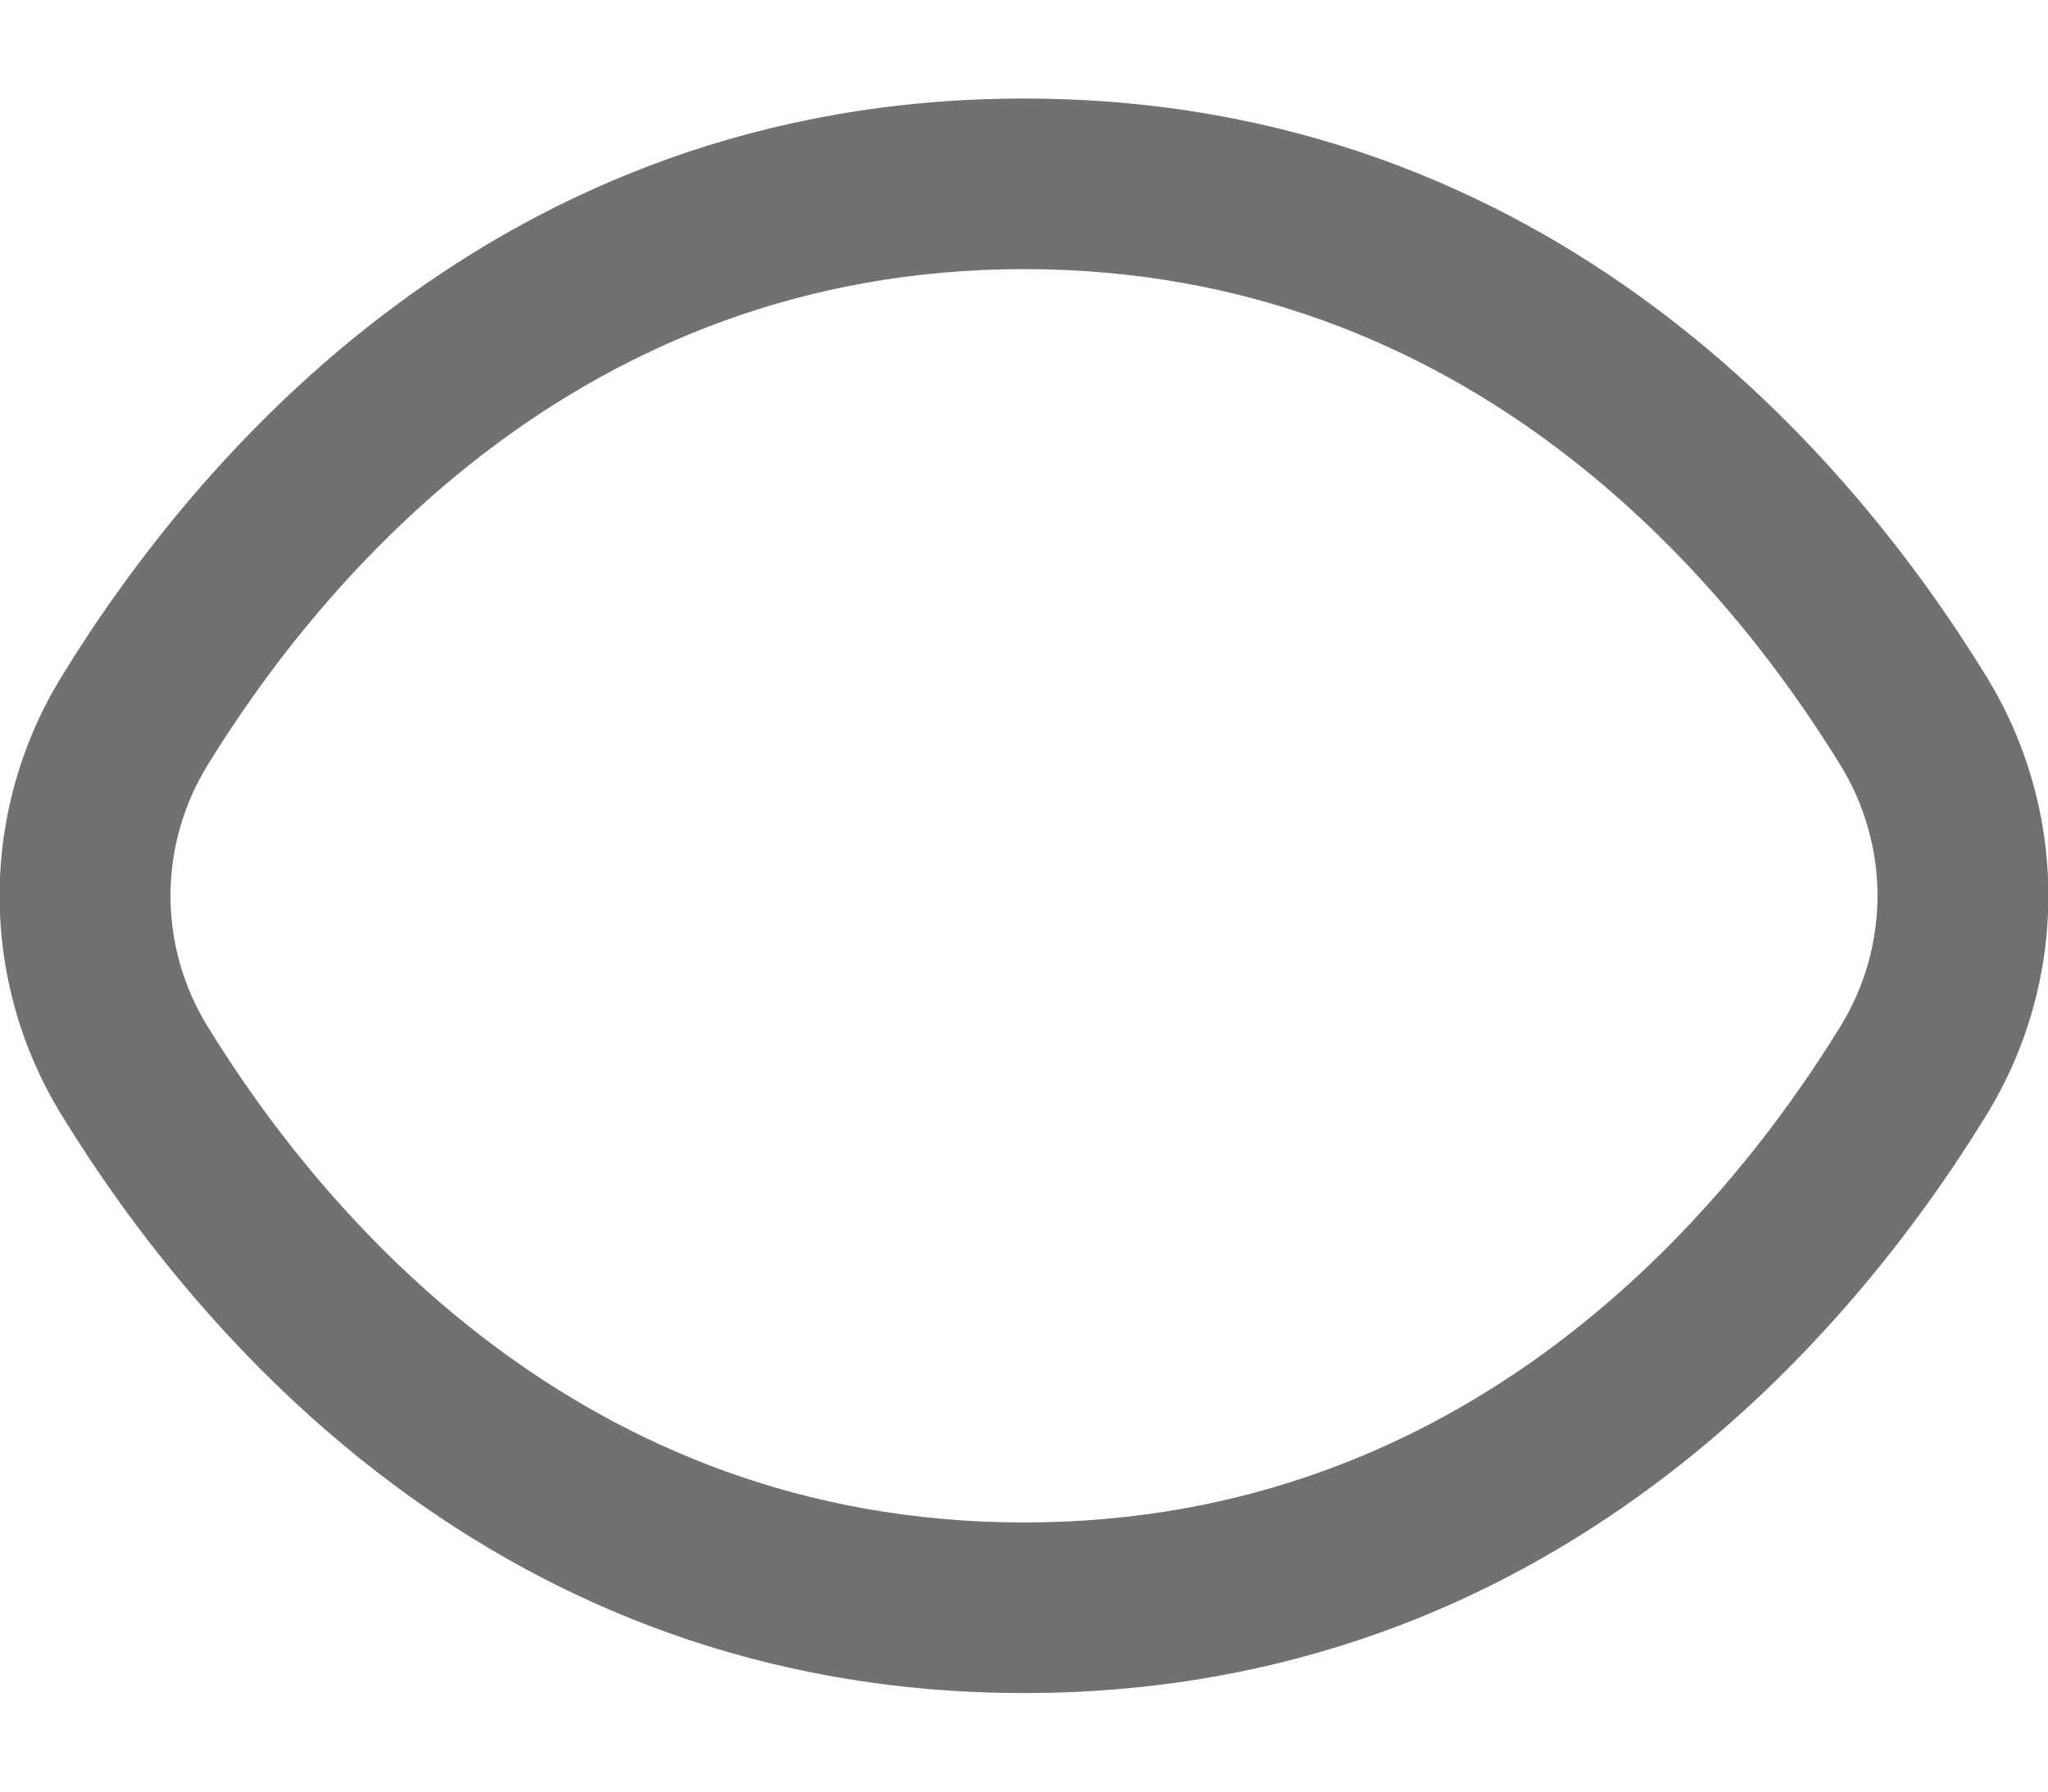 <svg width="16" height="14" viewBox="0 0 16 14" fill="none" xmlns="http://www.w3.org/2000/svg">
<path d="M15.514 5.279C14.48 3.595 12.128 0.77 8 0.77C3.872 0.77 1.52 3.595 0.486 5.279C0.166 5.796 -0.003 6.392 -0.003 7C-0.003 7.608 0.166 8.204 0.486 8.721C1.52 10.405 3.872 13.23 8 13.23C12.128 13.23 14.48 10.405 15.514 8.721C15.834 8.204 16.003 7.608 16.003 7C16.003 6.392 15.834 5.796 15.514 5.279ZM14.377 8.023C13.489 9.467 11.479 11.897 8 11.897C4.521 11.897 2.511 9.467 1.623 8.023C1.433 7.715 1.332 7.361 1.332 7C1.332 6.639 1.433 6.285 1.623 5.977C2.511 4.533 4.521 2.103 8 2.103C11.479 2.103 13.489 4.531 14.377 5.977C14.567 6.285 14.668 6.639 14.668 7C14.668 7.361 14.567 7.715 14.377 8.023Z" fill="#717171"/>
</svg>
